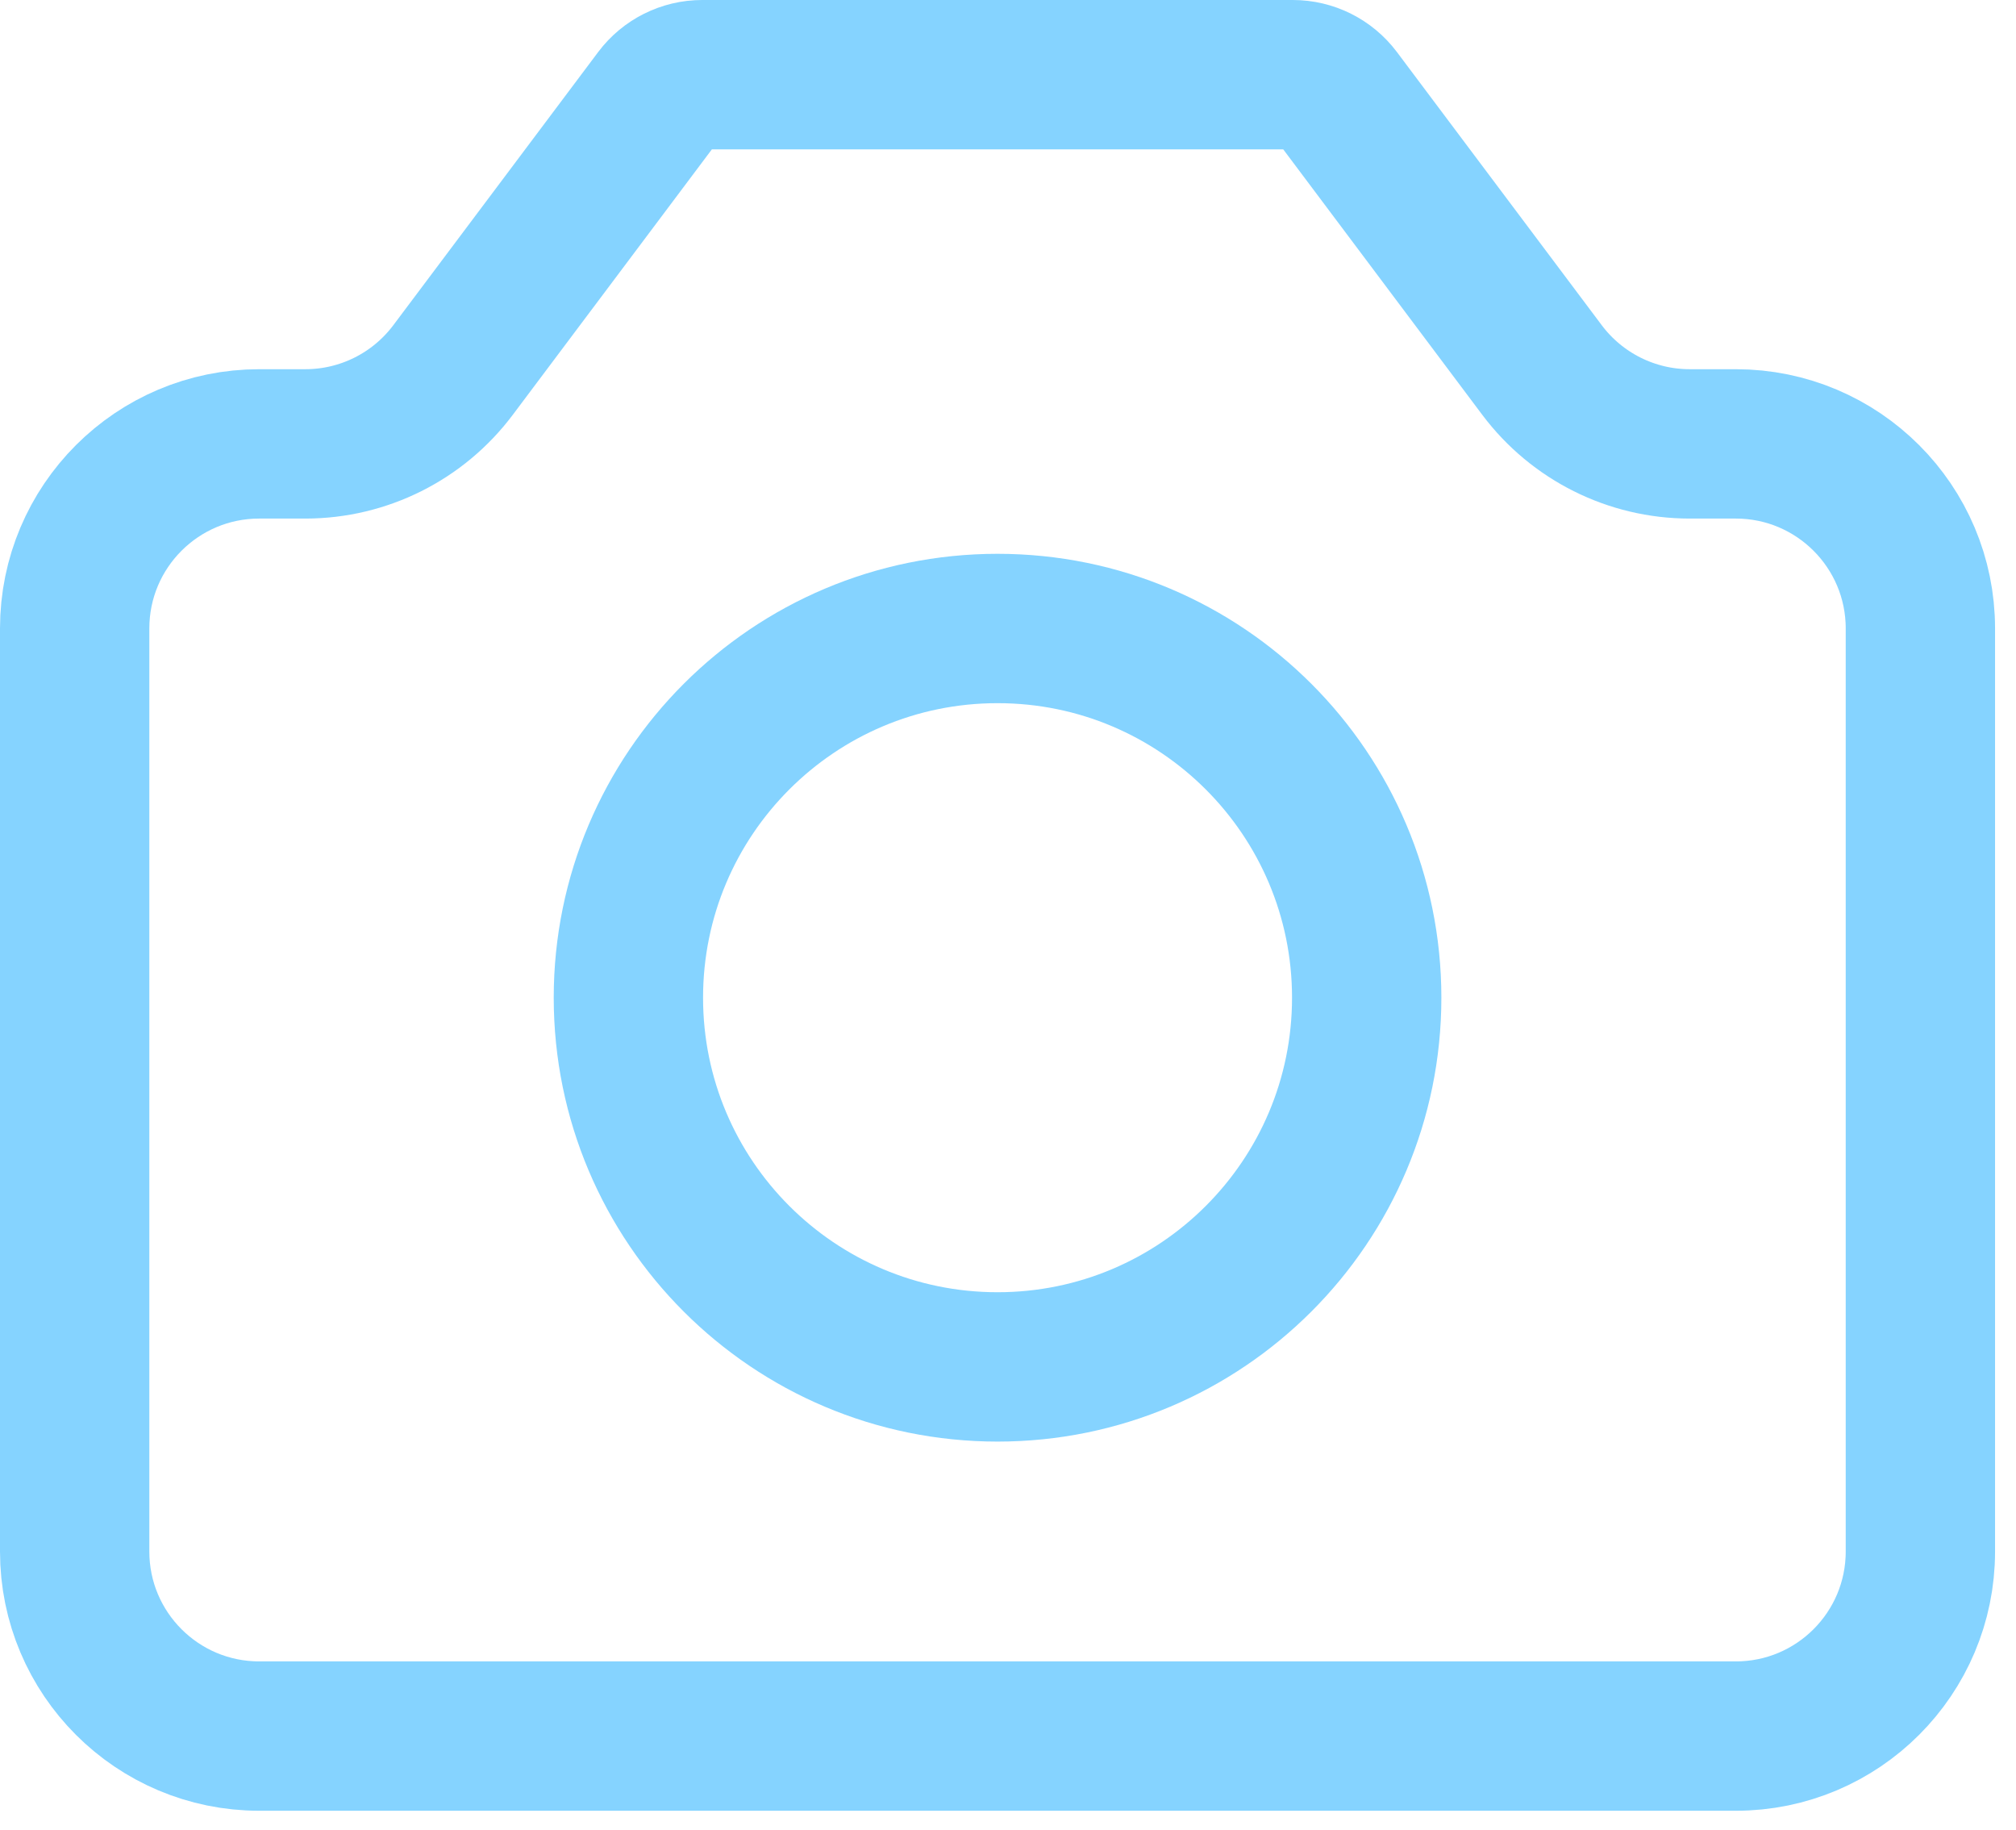 <svg width="54" height="49" viewBox="0 0 54 49" fill="none" xmlns="http://www.w3.org/2000/svg">
<path d="M2 41.551V16.832C2 14.101 4.213 11.888 6.944 11.888H8.18C9.736 11.888 11.201 11.155 12.135 9.91L17.623 2.593C17.903 2.22 18.343 2 18.809 2H34.63C35.097 2 35.536 2.22 35.817 2.593L41.304 9.91C42.238 11.155 43.703 11.888 45.26 11.888H46.495C49.226 11.888 51.439 14.101 51.439 16.832V41.551C51.439 44.282 49.226 46.495 46.495 46.495H6.944C4.213 46.495 2 44.282 2 41.551Z" stroke="#85D3FF" stroke-width="4" stroke-linecap="round" stroke-linejoin="round"/>
<path d="M26.72 36.608C32.181 36.608 36.608 32.181 36.608 26.72C36.608 21.259 32.181 16.832 26.72 16.832C21.259 16.832 16.832 21.259 16.832 26.72C16.832 32.181 21.259 36.608 26.72 36.608Z" stroke="#85D3FF" stroke-width="4" stroke-linecap="round" stroke-linejoin="round"/>
</svg>
